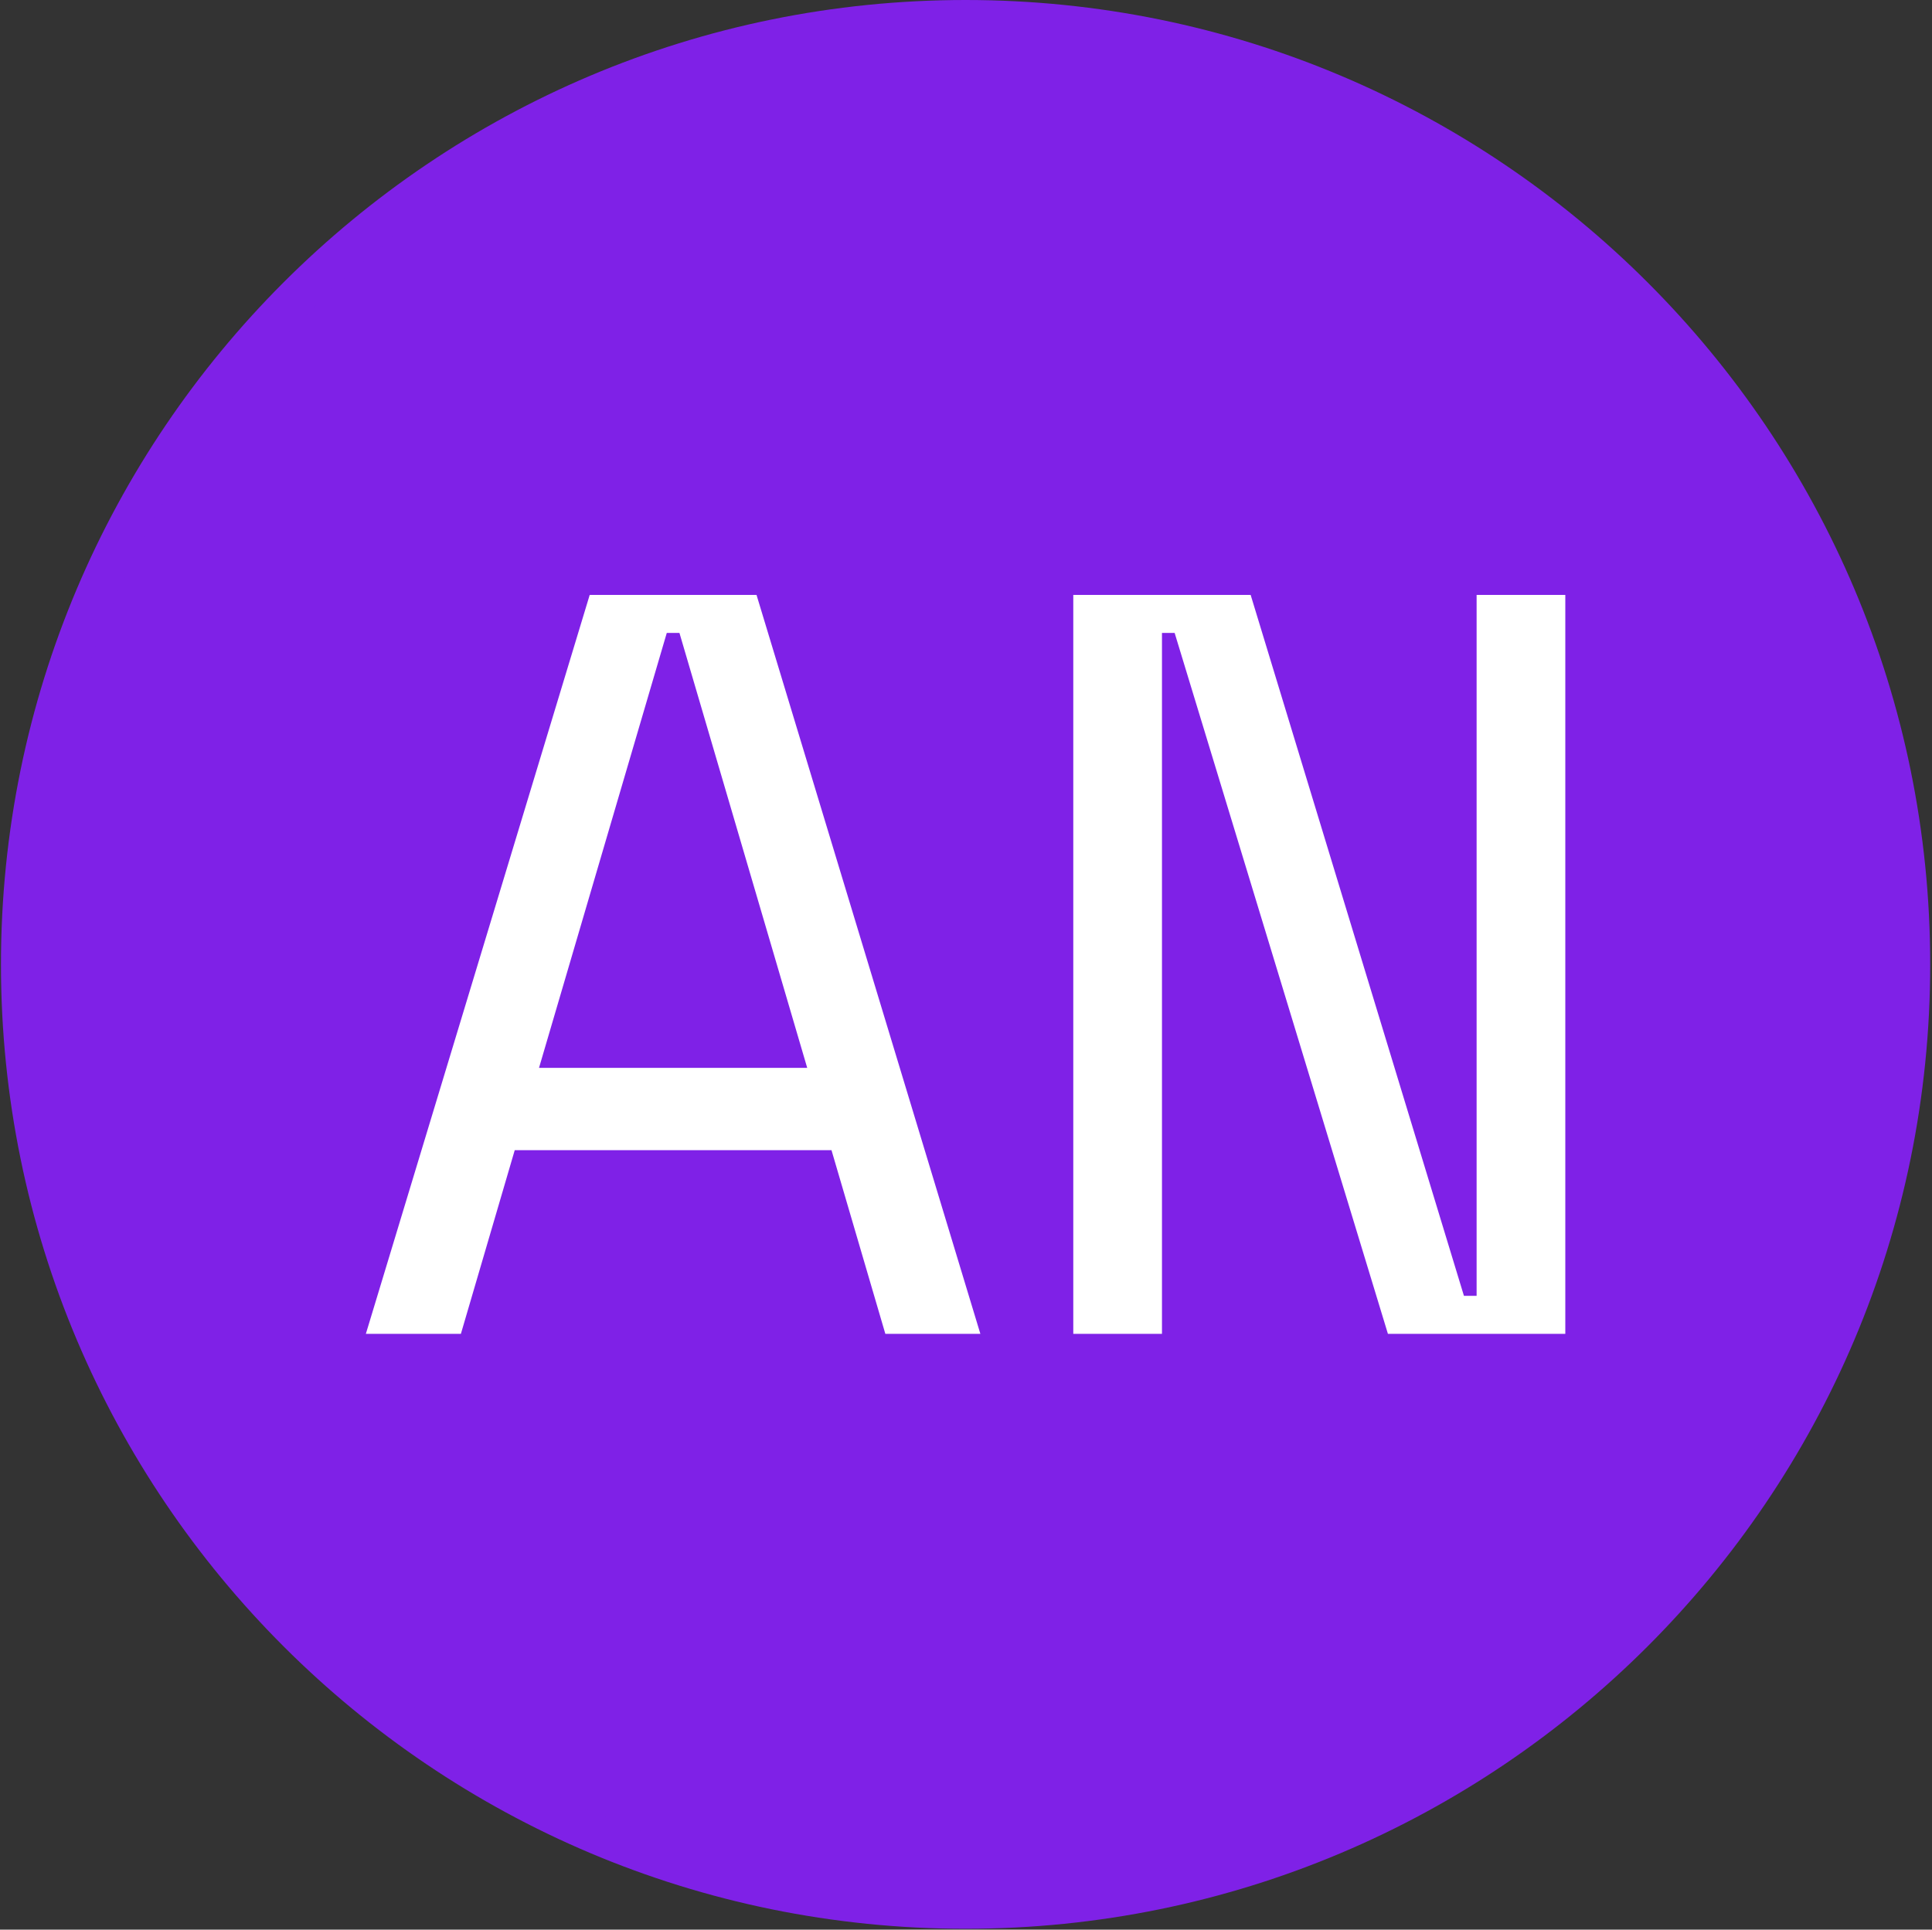 <svg xmlns="http://www.w3.org/2000/svg" version="1.1" xmlns:xlink="http://www.w3.org/1999/xlink" xmlns:svgjs="http://svgjs.dev/svgjs" width="1000" height="999" viewBox="0 0 1000 999"><rect x="0" y="0" width="1000" height="999" fill="#333333" stroke="none"/><g transform="matrix(1,0,0,1,-0.216,-0.216)"><svg viewBox="0 0 343 343" data-background-color="#ffffff" preserveAspectRatio="xMidYMid meet" height="999" width="1000" xmlns="http://www.w3.org/2000/svg" xmlns:xlink="http://www.w3.org/1999/xlink"><g id="tight-bounds" transform="matrix(1,0,0,1,0.074,0.074)"><svg viewBox="0 0 342.852 342.852" height="342.852" width="342.852"><g><svg></svg></g><g><svg viewBox="0 0 342.852 342.852" height="342.852" width="342.852"><g><path d="M0 171.426c0-94.676 76.75-171.426 171.426-171.426 94.676 0 171.426 76.75 171.426 171.426 0 94.676-76.75 171.426-171.426 171.426-94.676 0-171.426-76.75-171.426-171.426zM171.426 331.006c88.134 0 159.581-71.447 159.58-159.58 0-88.134-71.447-159.581-159.58-159.581-88.134 0-159.581 71.447-159.581 159.581 0 88.134 71.447 159.581 159.581 159.58z" data-fill-palette-color="tertiary" fill="#7f21e7" stroke="transparent"></path><ellipse rx="164.569" ry="164.569" cx="171.426" cy="171.426" fill="#7f21e7" stroke="transparent" stroke-width="0" fill-opacity="1" data-fill-palette-color="tertiary"></ellipse></g><g transform="matrix(1,0,0,1,64.847,105.752)"><svg viewBox="0 0 213.158 131.348" height="131.348" width="213.158"><g><svg viewBox="0 0 213.158 131.348" height="131.348" width="213.158"><g><svg viewBox="0 0 213.158 131.348" height="131.348" width="213.158"><g><svg viewBox="0 0 213.158 131.348" height="131.348" width="213.158"><g id="textblocktransform"><svg viewBox="0 0 213.158 131.348" height="131.348" width="213.158" id="textblock"><g><svg viewBox="0 0 213.158 131.348" height="131.348" width="213.158"><g transform="matrix(1,0,0,1,0,0)"><svg width="213.158" viewBox="0.75 -35 56.8 35" height="131.348" data-palette-color="#ffffff"><path d="M25.35 0L22.8-8.7 7.8-8.7 5.25 0 0.75 0 11.35-35 19.25-35 29.85 0 25.35 0ZM15.6-33.2L15-33.2 8.95-12.6 21.65-12.6 15.6-33.2ZM42.65-35L52.75-1.8 53.35-1.8 53.35-35 57.55-35 57.55 0 49.15 0 39.05-33.2 38.45-33.2 38.45 0 34.25 0 34.25-35 42.65-35Z" opacity="1" transform="matrix(1,0,0,1,0,0)" fill="#ffffff" class="undefined-text-0" data-fill-palette-color="quaternary" id="text-0"></path></svg></g></svg></g></svg></g></svg></g><g></g></svg></g></svg></g></svg></g></svg></g><defs></defs></svg><rect width="342.852" height="342.852" fill="none" stroke="none" visibility="hidden"></rect></g></svg></g></svg>